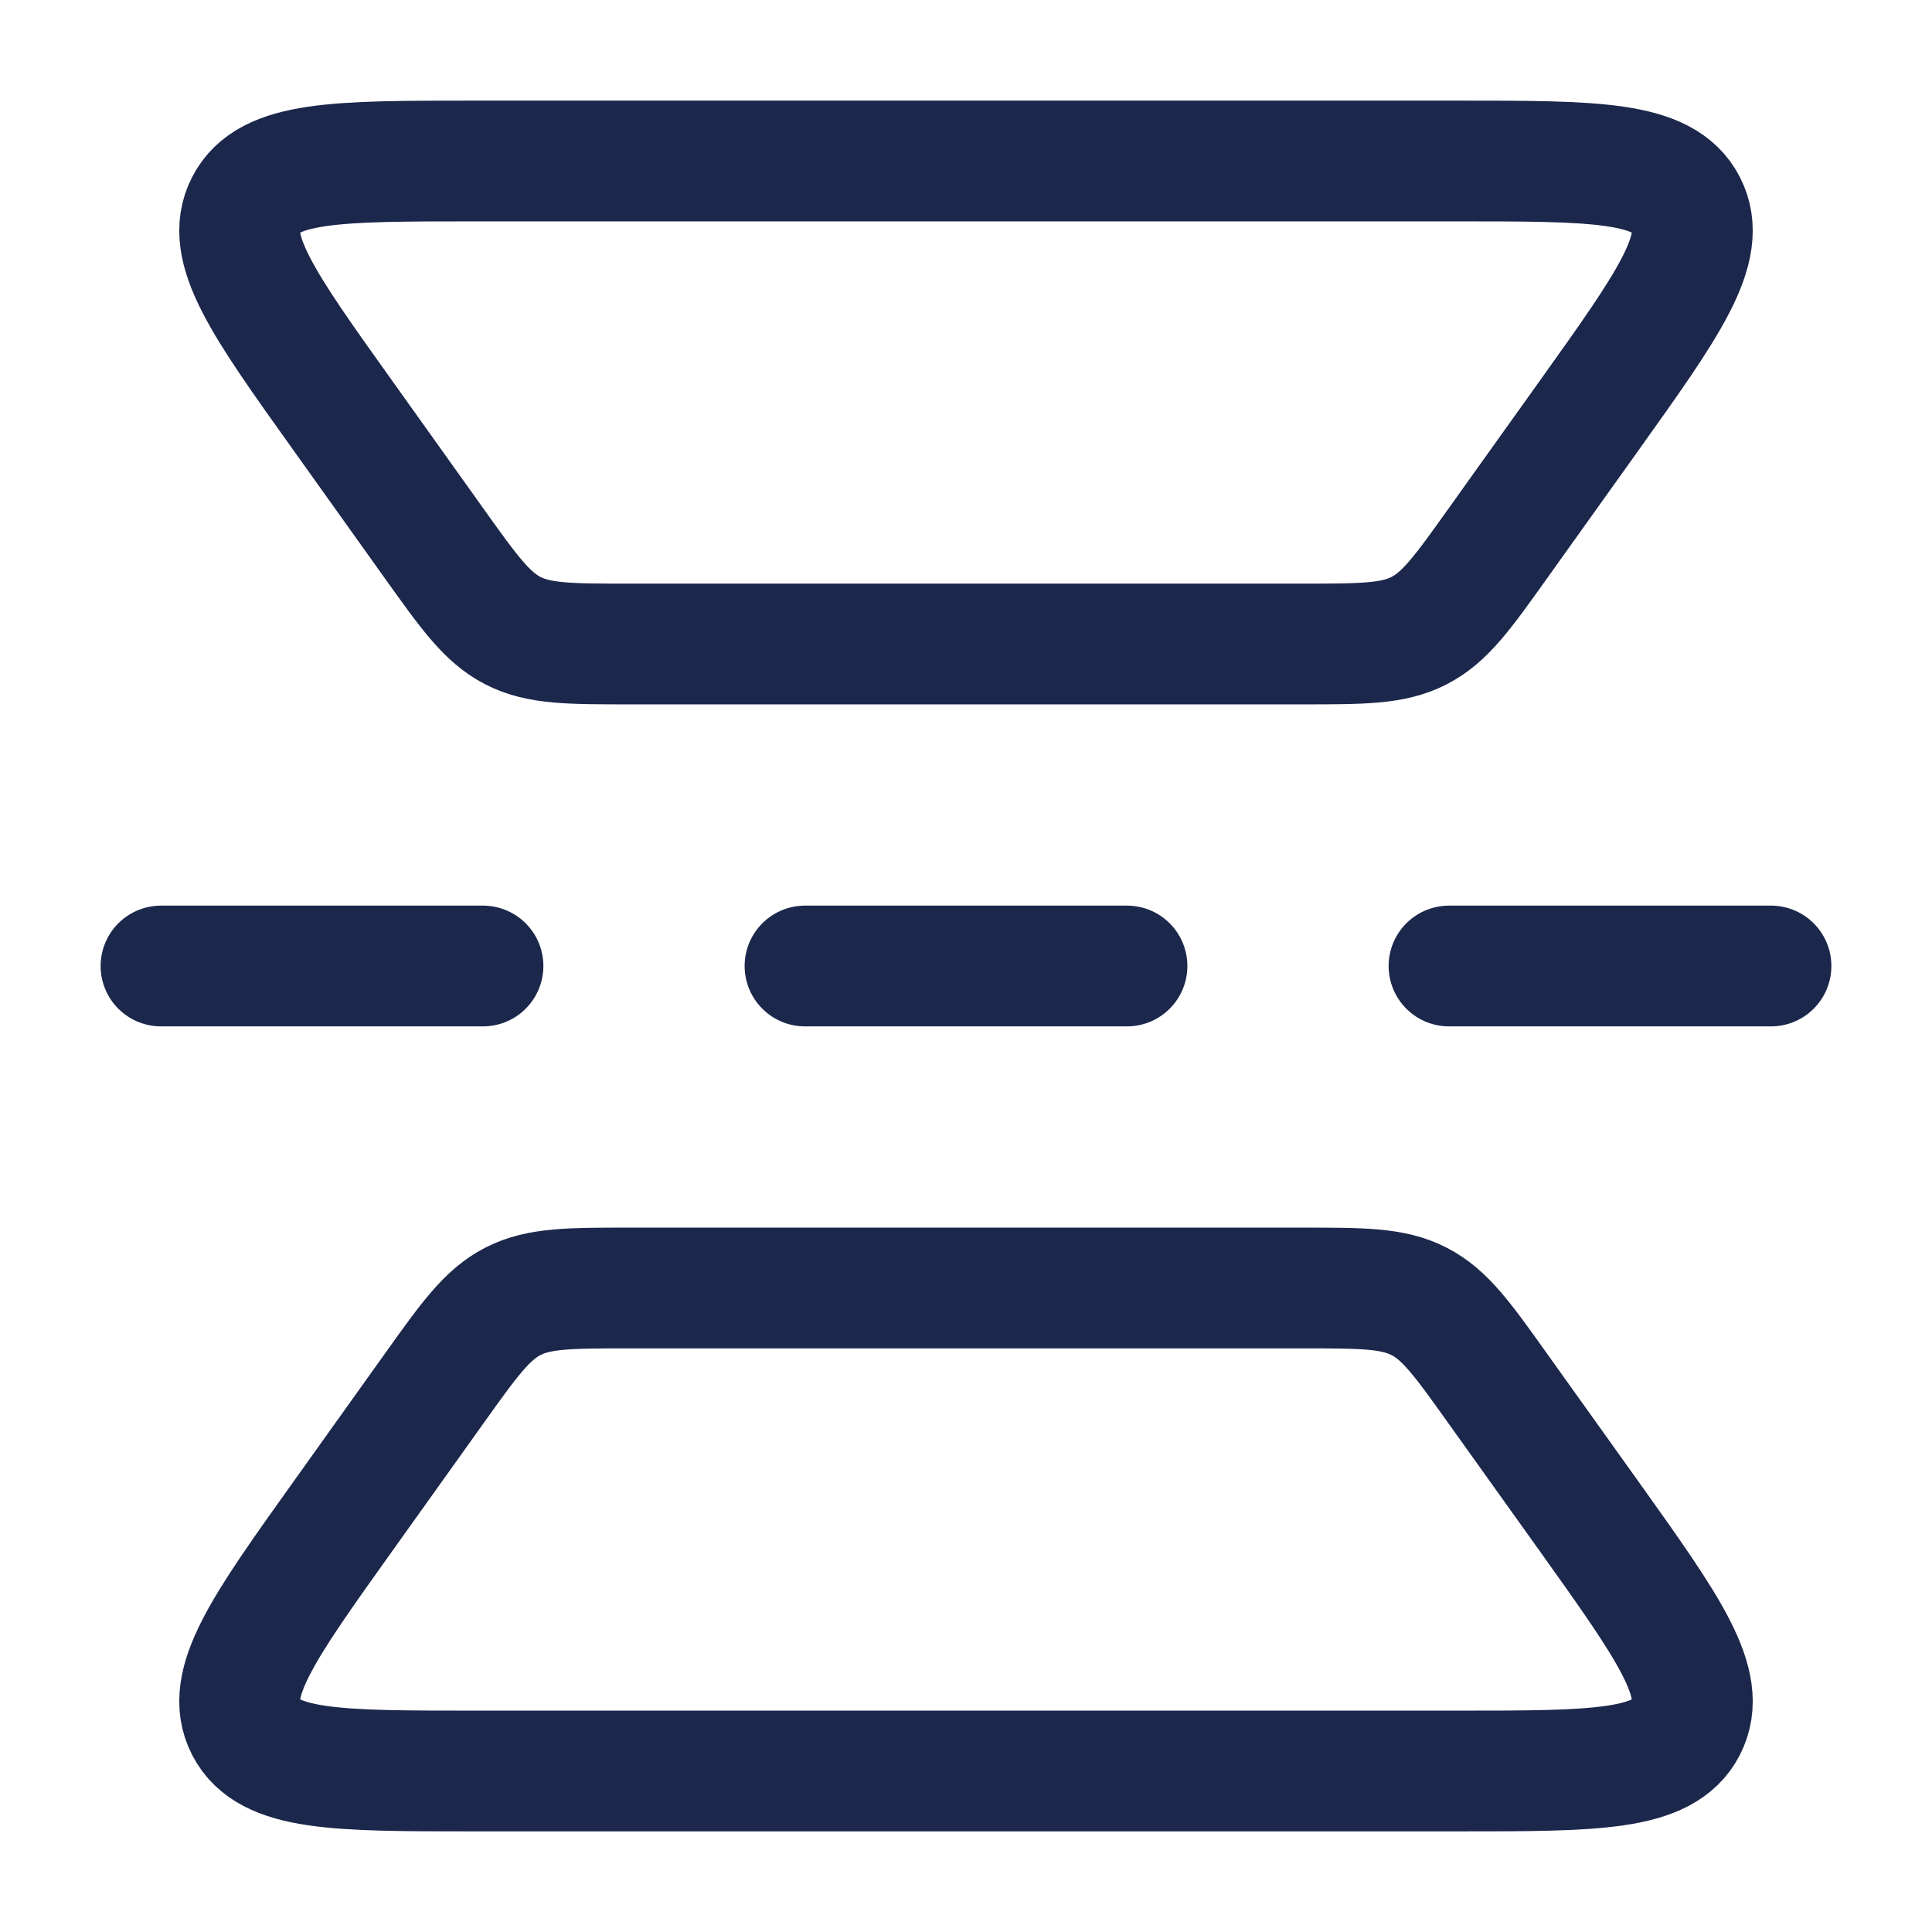 <svg width="24" height="24" viewBox="0 0 24 24" fill="none" xmlns="http://www.w3.org/2000/svg">
<path d="M5.886 2L18.113 2C19.816 2 20.667 2 20.946 2.542C21.225 3.085 20.73 3.777 19.741 5.162L18.611 6.744C18.172 7.36 17.952 7.668 17.628 7.834C17.305 8 16.927 8 16.17 8L7.829 8C7.073 8 6.694 8 6.371 7.834C6.048 7.668 5.828 7.36 5.388 6.744L4.259 5.162C3.269 3.777 2.775 3.085 3.054 2.542C3.333 2 4.184 2 5.886 2Z" stroke="#1C274C" stroke-width="1.5"/>
<path d="M5.886 22L18.113 22C19.816 22 20.667 22 20.946 21.458C21.225 20.915 20.73 20.223 19.741 18.837L18.611 17.256C18.172 16.64 17.952 16.332 17.628 16.166C17.305 16 16.927 16 16.17 16L7.829 16C7.073 16 6.694 16 6.371 16.166C6.048 16.332 5.828 16.64 5.388 17.256L4.259 18.837C3.269 20.223 2.775 20.915 3.054 21.458C3.333 22 4.184 22 5.886 22Z" stroke="#1C274C" stroke-width="1.5"/>
<path d="M10 12L14 12" stroke="#1C274C" stroke-width="1.5" stroke-linecap="round"/>
<path d="M18 12L22 12" stroke="#1C274C" stroke-width="1.5" stroke-linecap="round"/>
<path d="M2 12L6 12" stroke="#1C274C" stroke-width="1.5" stroke-linecap="round"/>
</svg>
